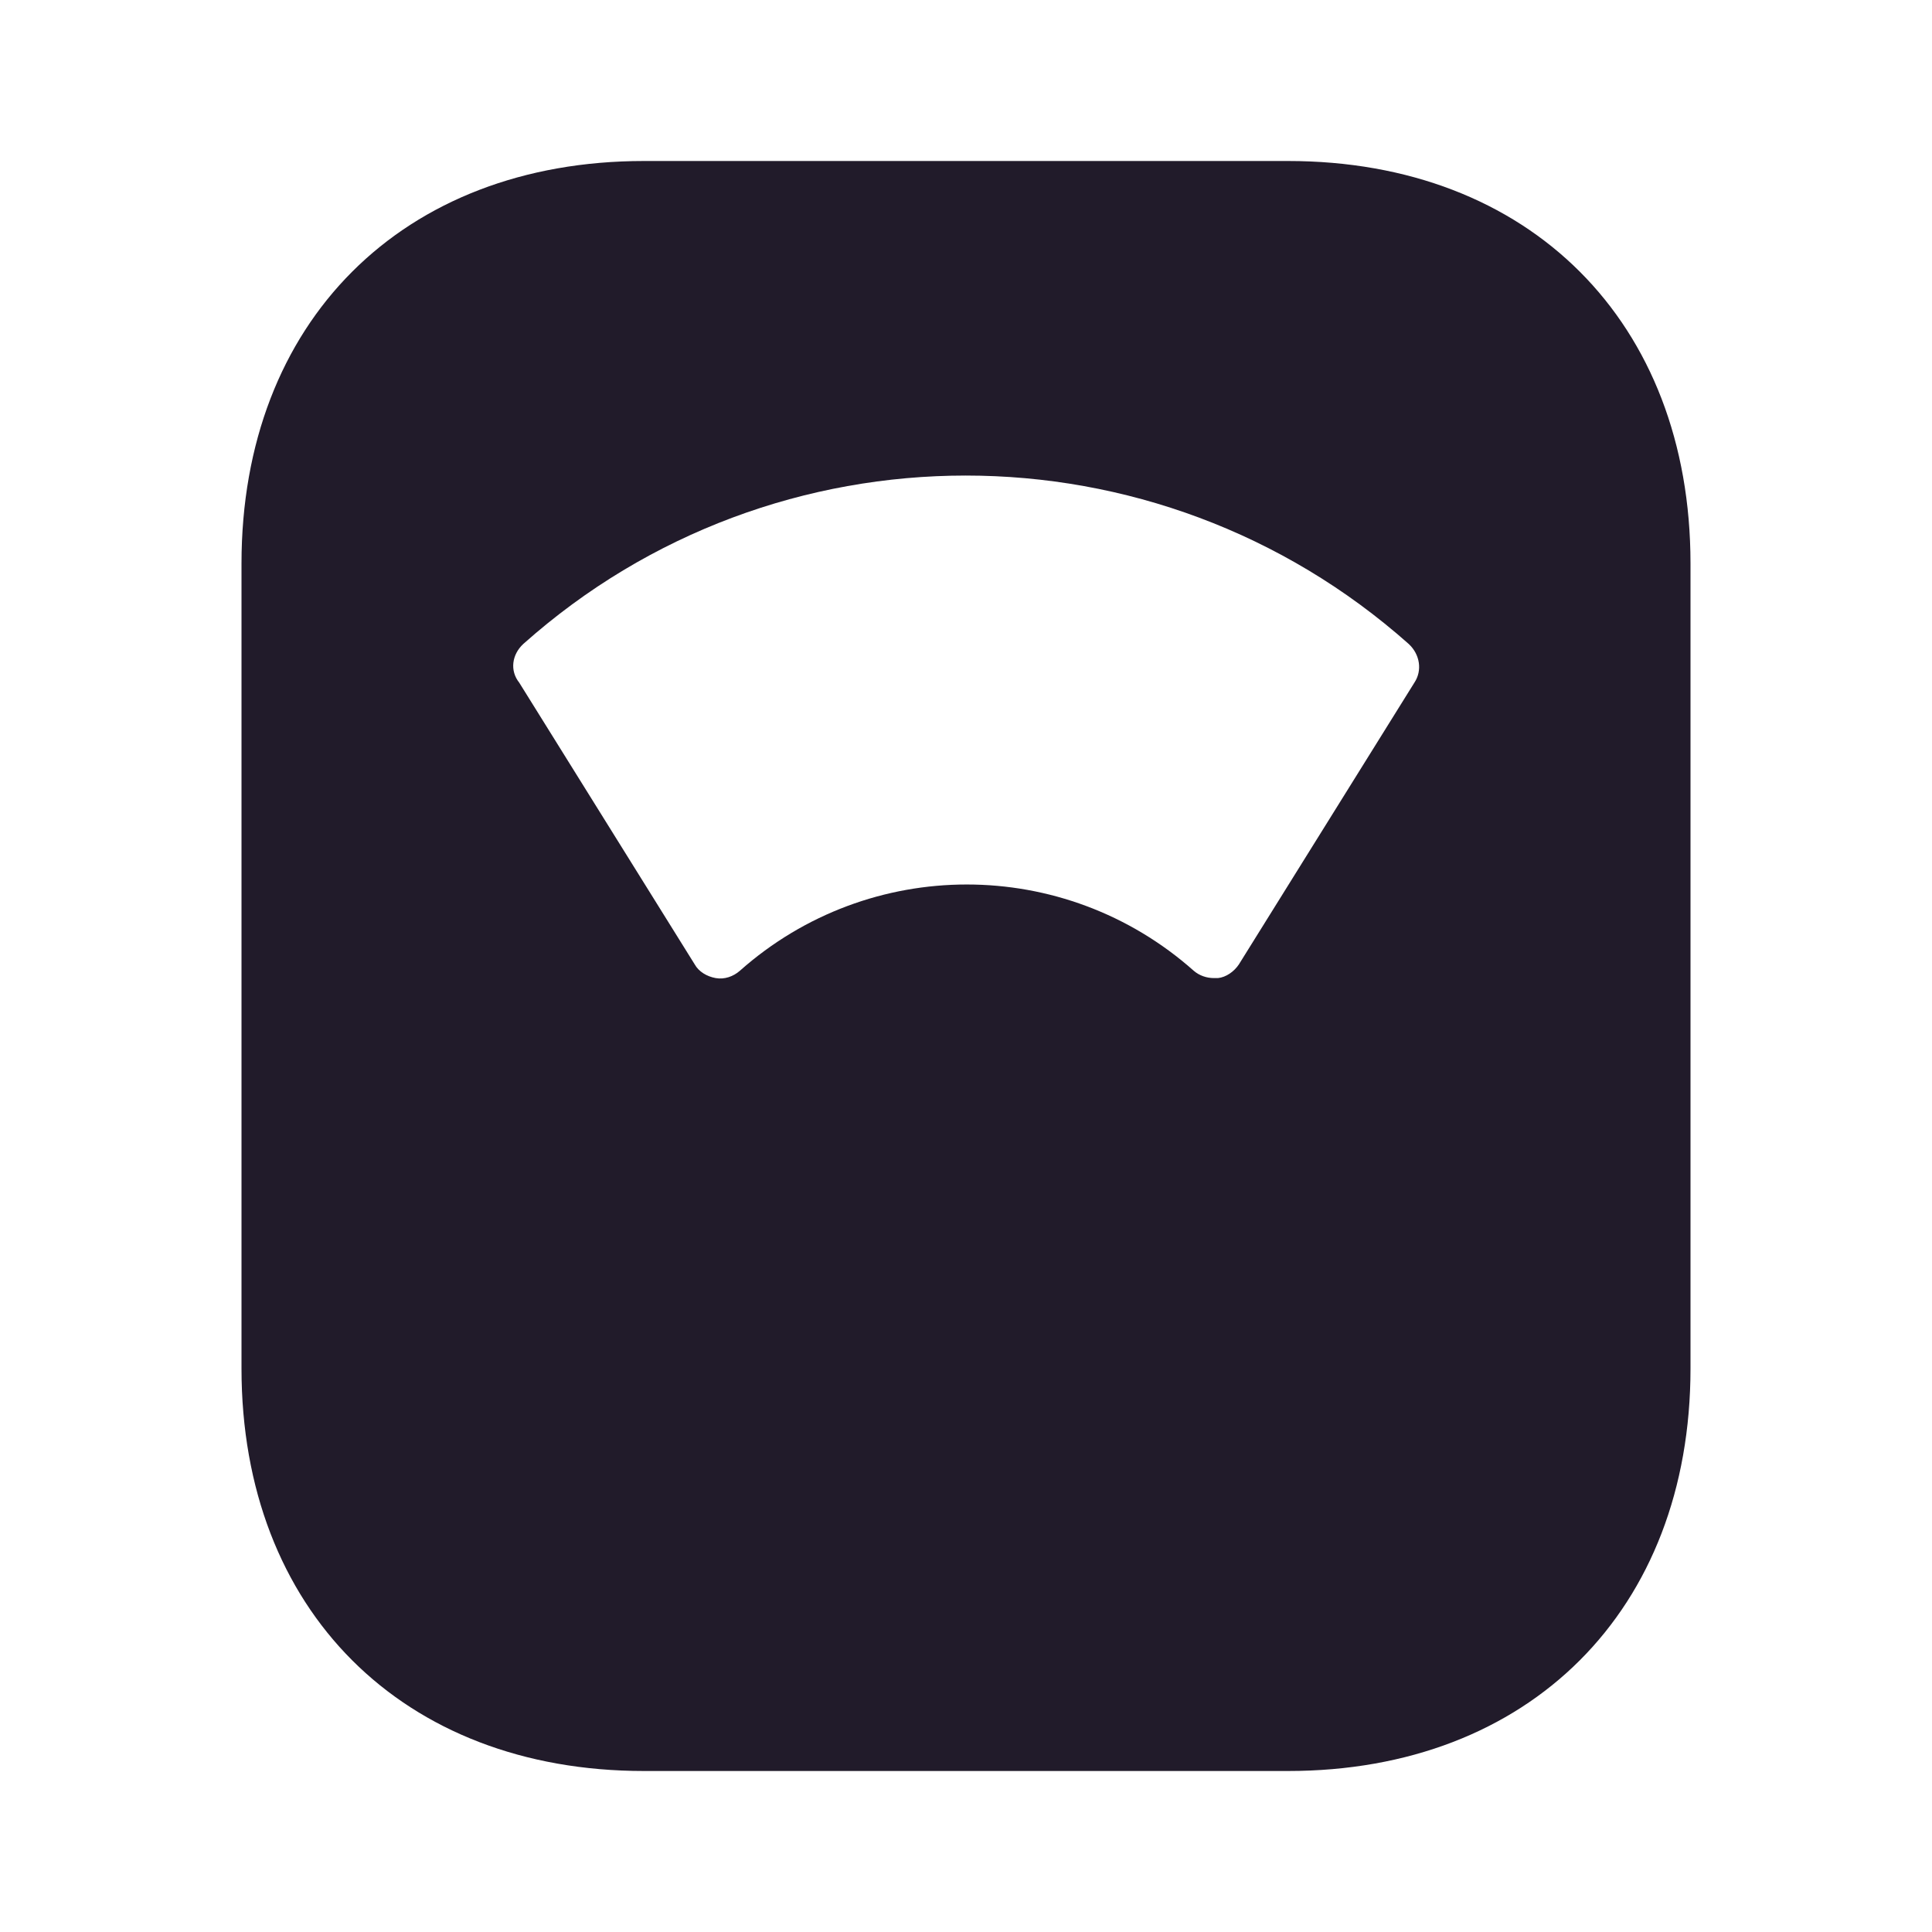 <svg width="24" height="24" viewBox="0 0 24 24" fill="none" xmlns="http://www.w3.org/2000/svg">
<path d="M16 2H8C5 2 3 4 3 7V17C3 20 5 22 8 22H16C19 22 21 20 21 17V7C21 4 19 2 16 2ZM17.57 8.48L15.39 11.98C15.33 12.07 15.23 12.14 15.13 12.15C15.11 12.15 15.09 12.15 15.08 12.15C14.99 12.15 14.9 12.12 14.83 12.06C13.22 10.63 10.8 10.63 9.19 12.06C9.11 12.13 9 12.17 8.89 12.15C8.78 12.13 8.68 12.07 8.63 11.98L6.45 8.48C6.33 8.33 6.36 8.13 6.5 8C9.63 5.21 14.36 5.21 17.5 8C17.64 8.13 17.67 8.33 17.57 8.48Z" fill="#211B2A"/>
</svg>
